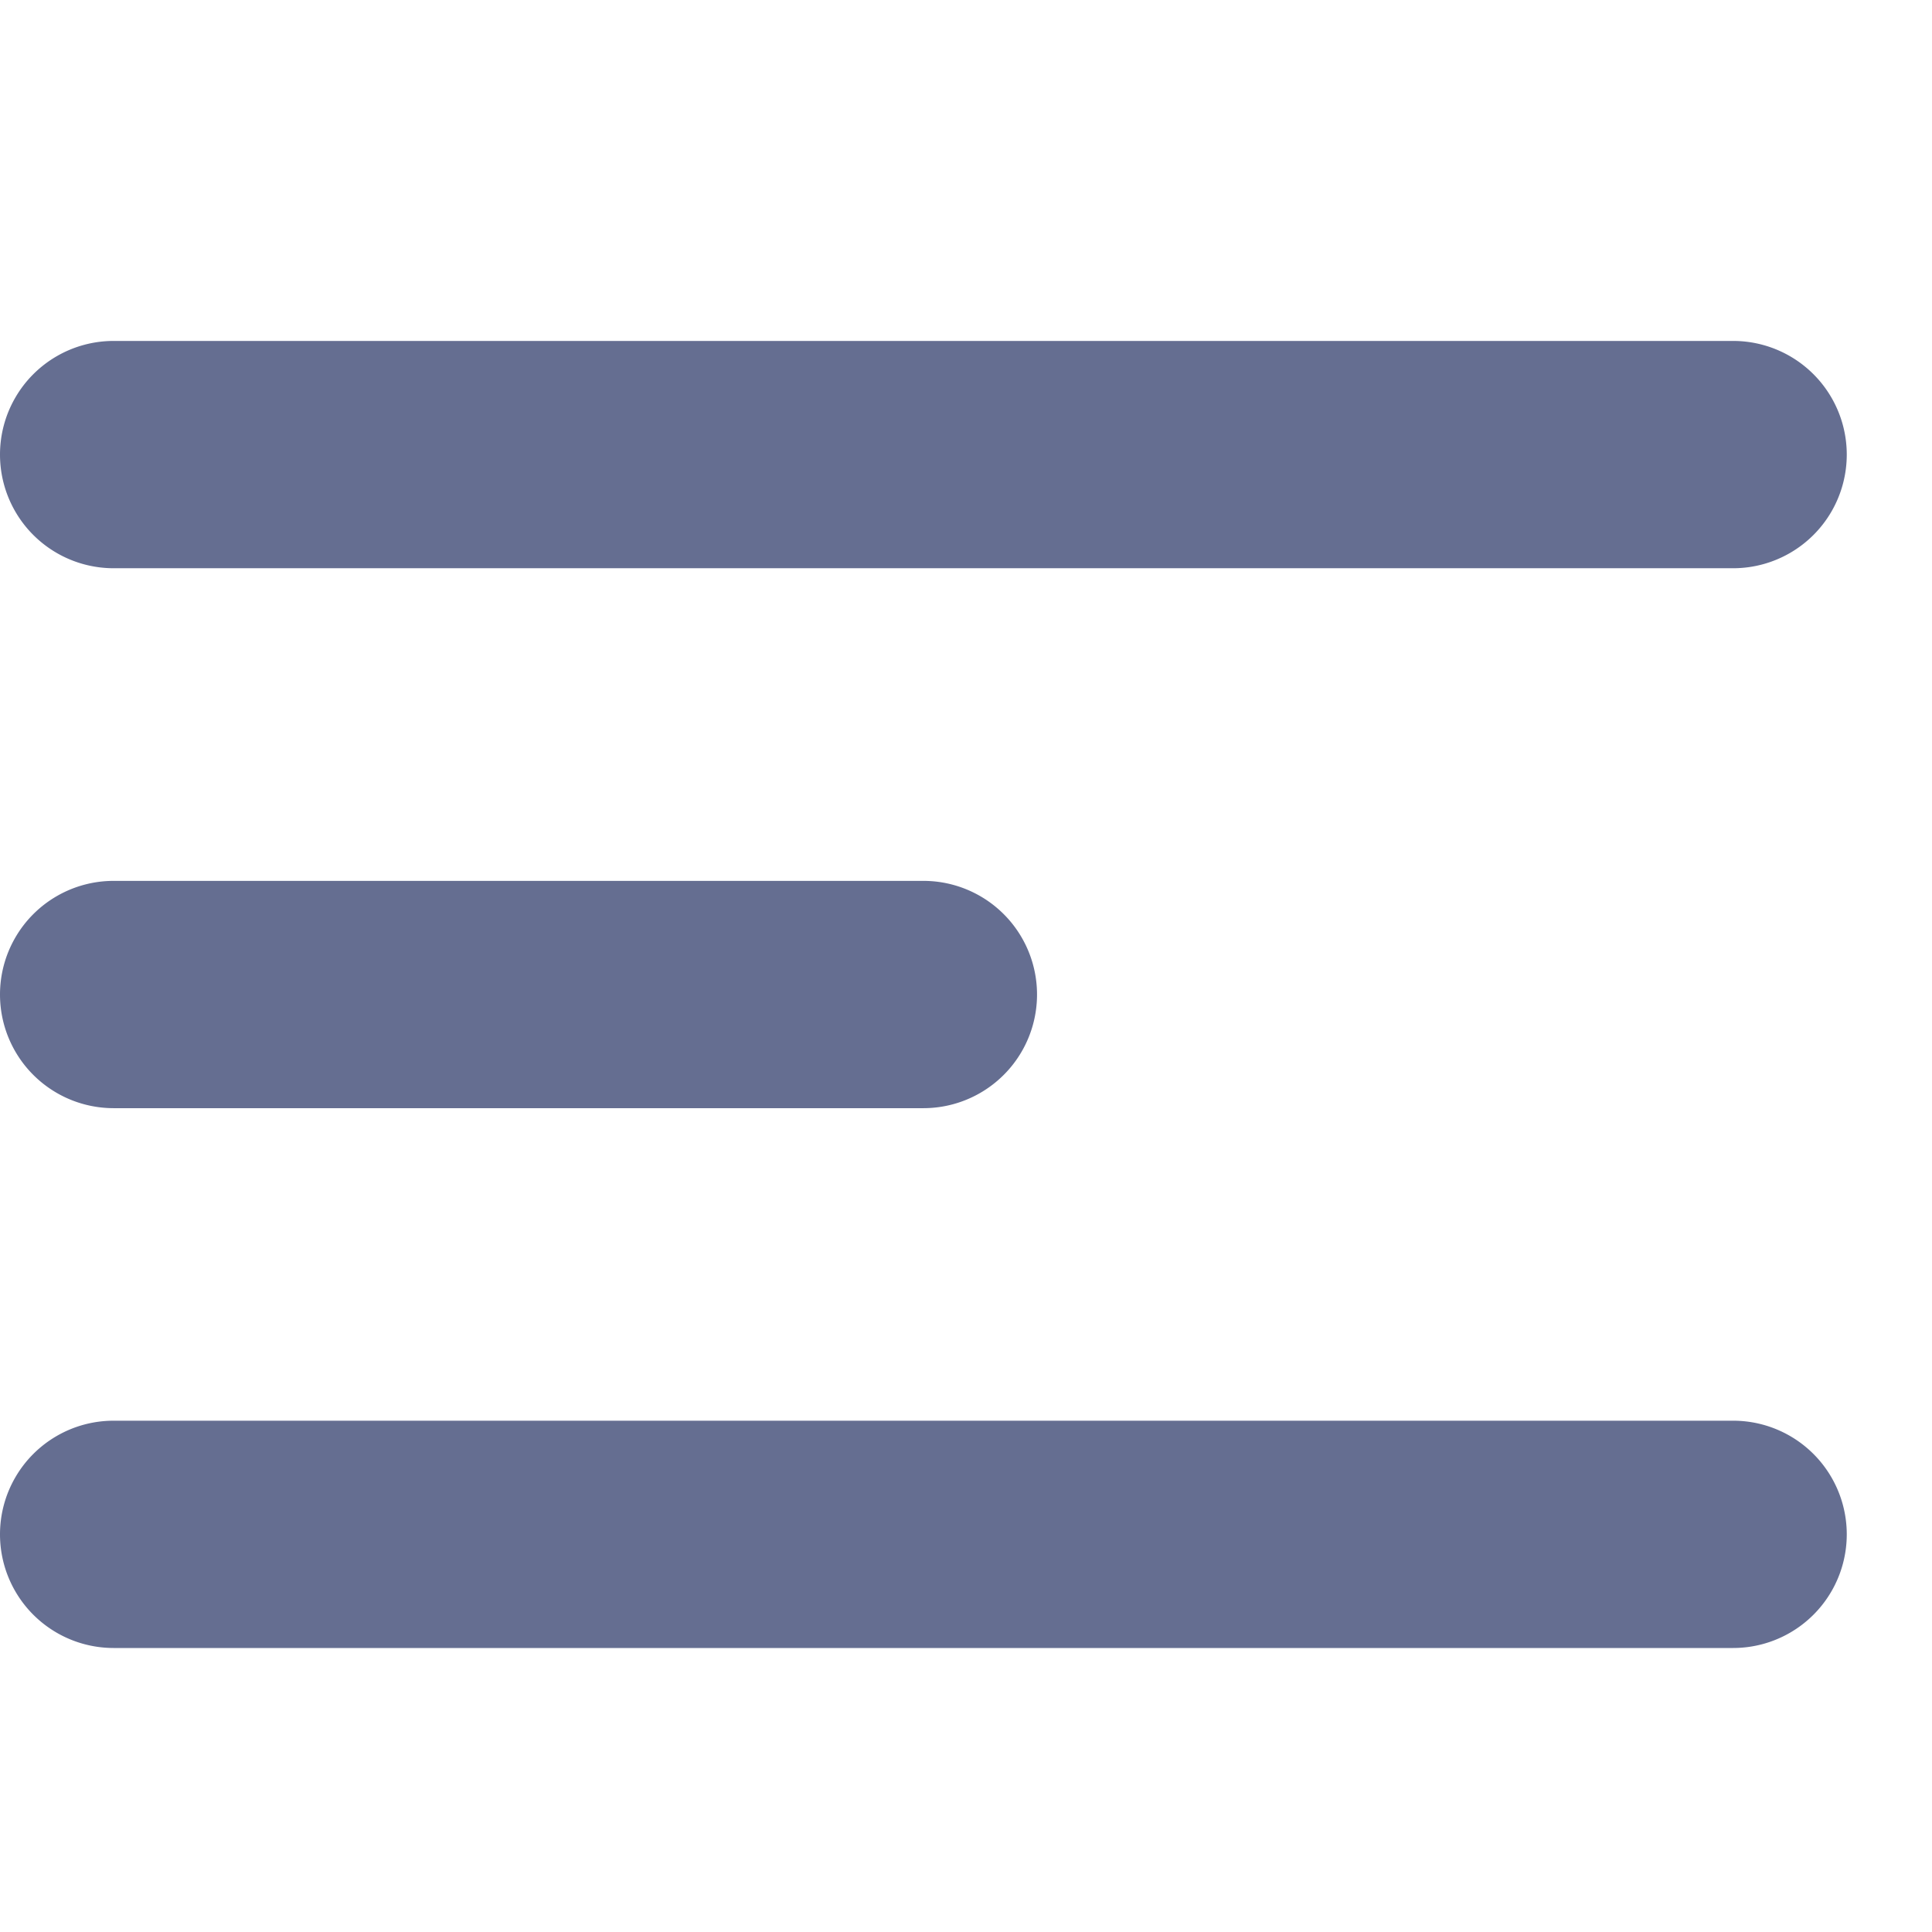 <svg xmlns="http://www.w3.org/2000/svg" xmlns:xlink="http://www.w3.org/1999/xlink" width="17" height="17" viewBox="0 0 17 17">
  <defs>
    <clipPath id="clip-path">
      <rect id="Rectángulo_946" data-name="Rectángulo 946" width="17" height="17" transform="translate(61 943)" fill="none" stroke="#707070" stroke-width="1"/>
    </clipPath>
  </defs>
  <g id="Enmascarar_grupo_18" data-name="Enmascarar grupo 18" transform="translate(-61 -943)" clip-path="url(#clip-path)">
    <g id="Grupo_1045" data-name="Grupo 1045" transform="translate(37.514 919.708)">
      <path id="Trazado_194" data-name="Trazado 194" d="M31.611,33.043H24.486a1,1,0,0,1,0-2h7.125a1,1,0,0,1,0,2Z" fill="#656e91"/>
      <path id="Trazado_195" data-name="Trazado 195" d="M38.736,28.292H24.486a1,1,0,1,1,0-2h14.25a1,1,0,0,1,0,2Z" fill="#656e91"/>
      <path id="Trazado_196" data-name="Trazado 196" d="M38.736,37.793H24.486a1,1,0,0,1,0-2h14.25a1,1,0,0,1,0,2Z" fill="#656e91"/>
    </g>
  </g>
</svg>
